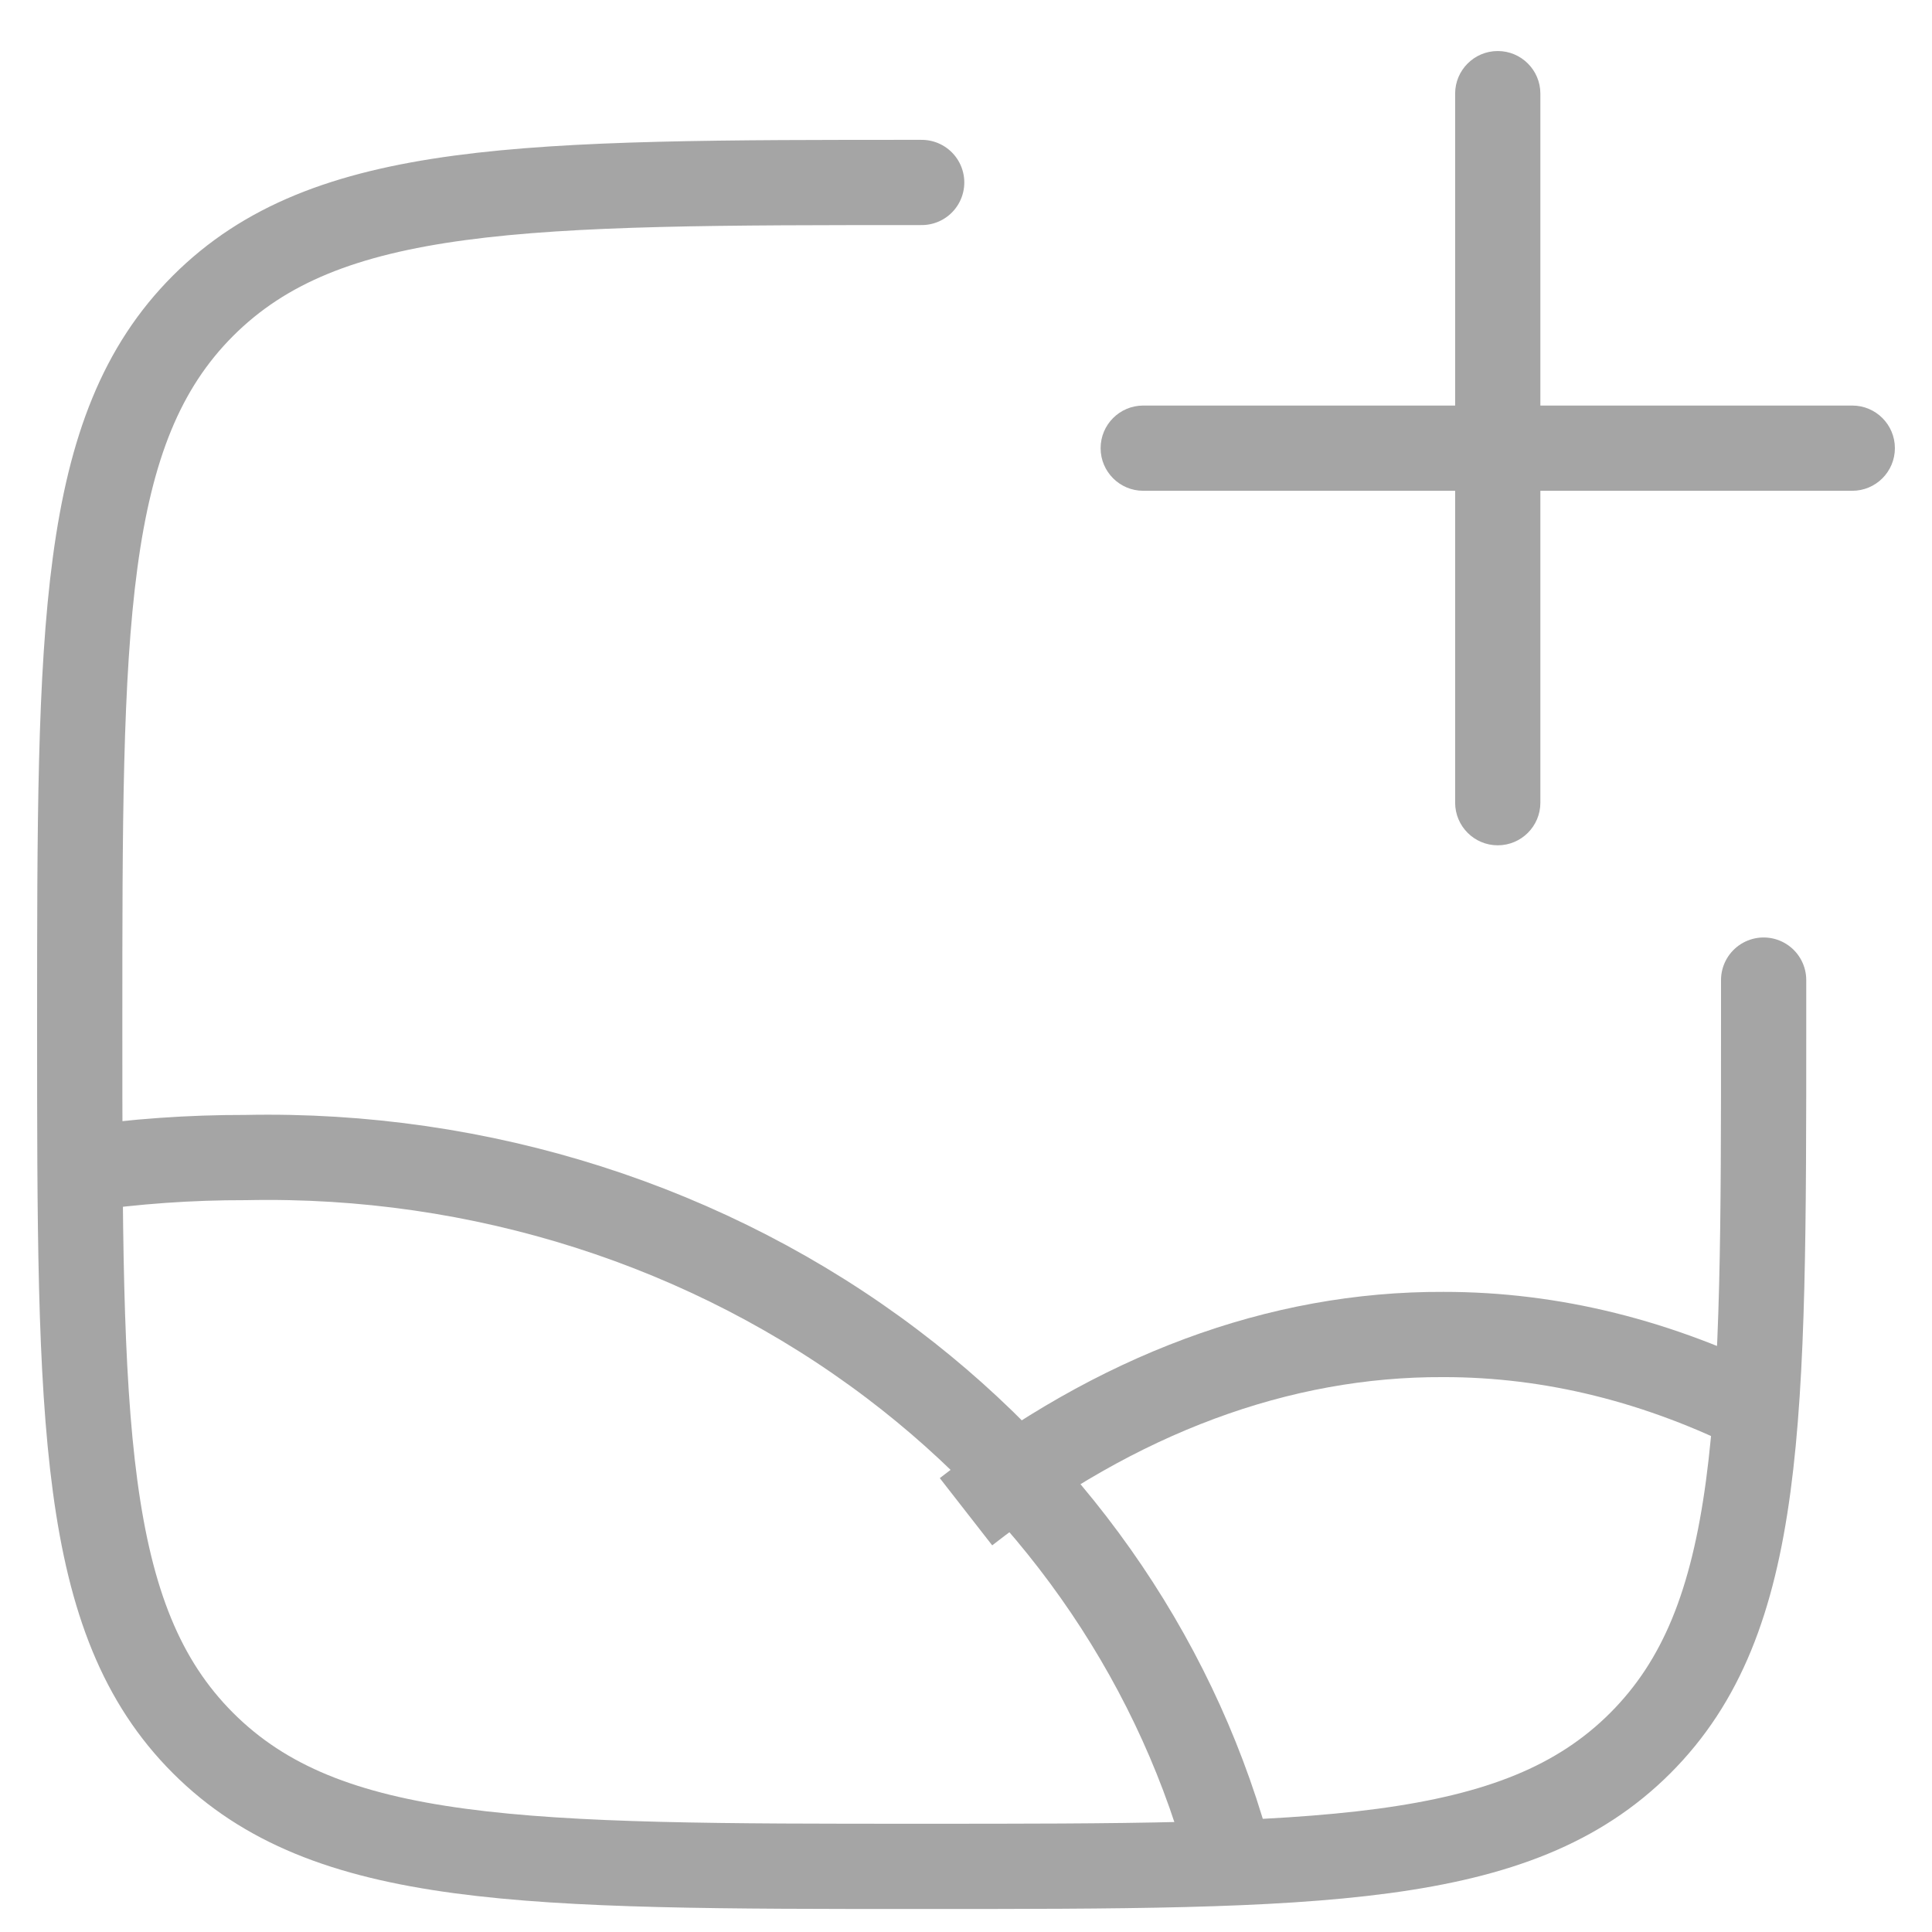 <svg xmlns="http://www.w3.org/2000/svg" width="34" height="34" viewBox="0 0 34 34" fill="none">
  <path d="M32.597 8.637C33.011 8.637 33.347 8.301 33.347 7.887C33.347 7.473 33.011 7.137 32.597 7.137V8.637ZM20.119 7.137C19.705 7.137 19.369 7.473 19.369 7.887C19.369 8.301 19.705 8.637 20.119 8.637V7.137ZM27.108 1.648C27.108 1.234 26.772 0.898 26.358 0.898C25.944 0.898 25.608 1.234 25.608 1.648H27.108ZM25.608 14.126C25.608 14.54 25.944 14.876 26.358 14.876C26.772 14.876 27.108 14.54 27.108 14.126H25.608ZM32.597 7.137H26.358V8.637H32.597V7.137ZM26.358 7.137H20.119V8.637H26.358V7.137ZM25.608 1.648V7.887H27.108V1.648H25.608ZM25.608 7.887V14.126H27.108V7.887H25.608Z" fill="#A5A5A5"/>
  <path d="M16.22 3.211C9.235 3.211 5.743 3.211 3.573 5.381C1.403 7.551 1.403 11.043 1.403 18.028C1.403 25.013 1.403 28.505 3.573 30.675C5.743 32.845 9.235 32.845 16.22 32.845C23.205 32.845 26.697 32.845 28.867 30.675C31.037 28.505 31.037 25.013 31.037 18.028V17.248" stroke="#A5A5A5" stroke-width="1.5" stroke-linecap="round"/>
  <path d="M1.403 20.578C2.369 20.438 3.345 20.369 4.322 20.371C8.459 20.284 12.493 21.573 15.707 24.008C18.688 26.266 20.782 29.374 21.679 32.845" stroke="#A5A5A5" stroke-width="1.5" stroke-linejoin="round"/>
  <path d="M31.037 24.882C29.204 23.954 27.308 23.483 25.401 23.485C22.513 23.473 19.654 24.535 17 26.604" stroke="#A5A5A5" stroke-width="1.5" stroke-linejoin="round"/>
</svg>